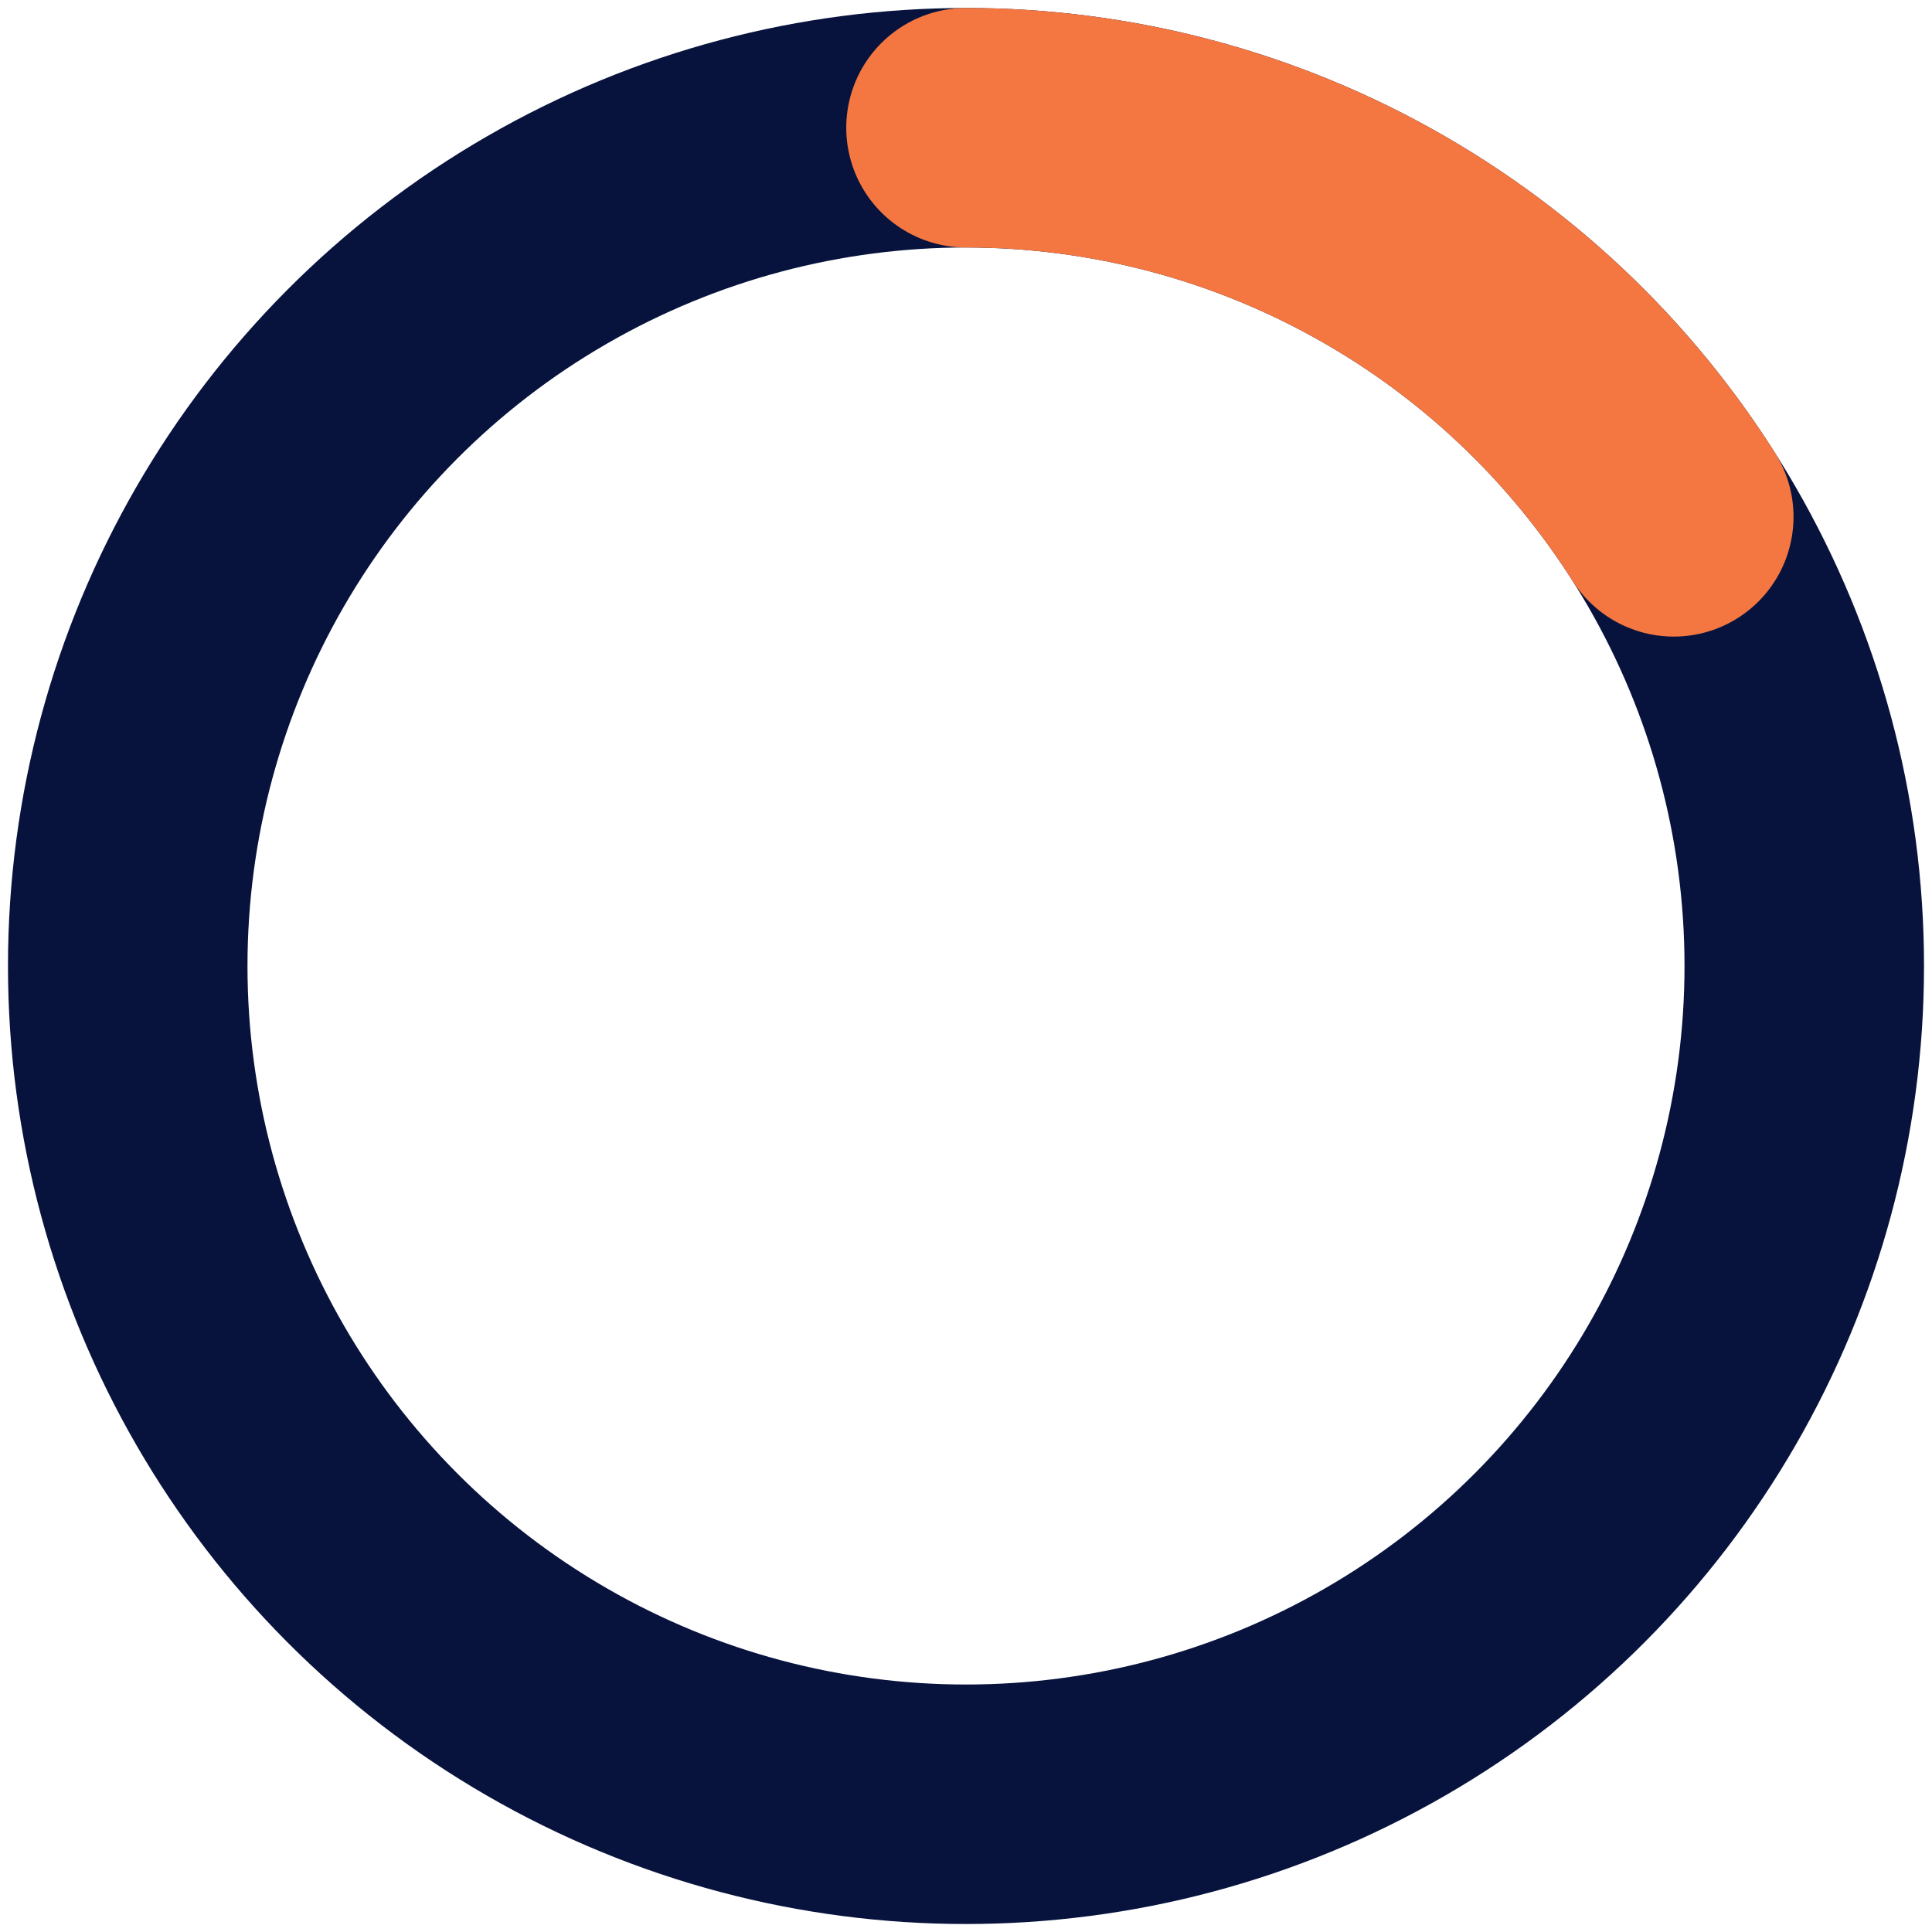 <svg width="121" height="121" viewBox="0 0 121 121" fill="none" xmlns="http://www.w3.org/2000/svg">
<circle cx="60.5" cy="60.5" r="52.5" stroke="#07133D" stroke-width="15"/>
<path d="M60.5 8C69.343 8 78.043 10.234 85.792 14.494C93.541 18.754 100.089 24.903 104.827 32.369" stroke="#F47741" stroke-width="15" stroke-linecap="round"/>
</svg>
